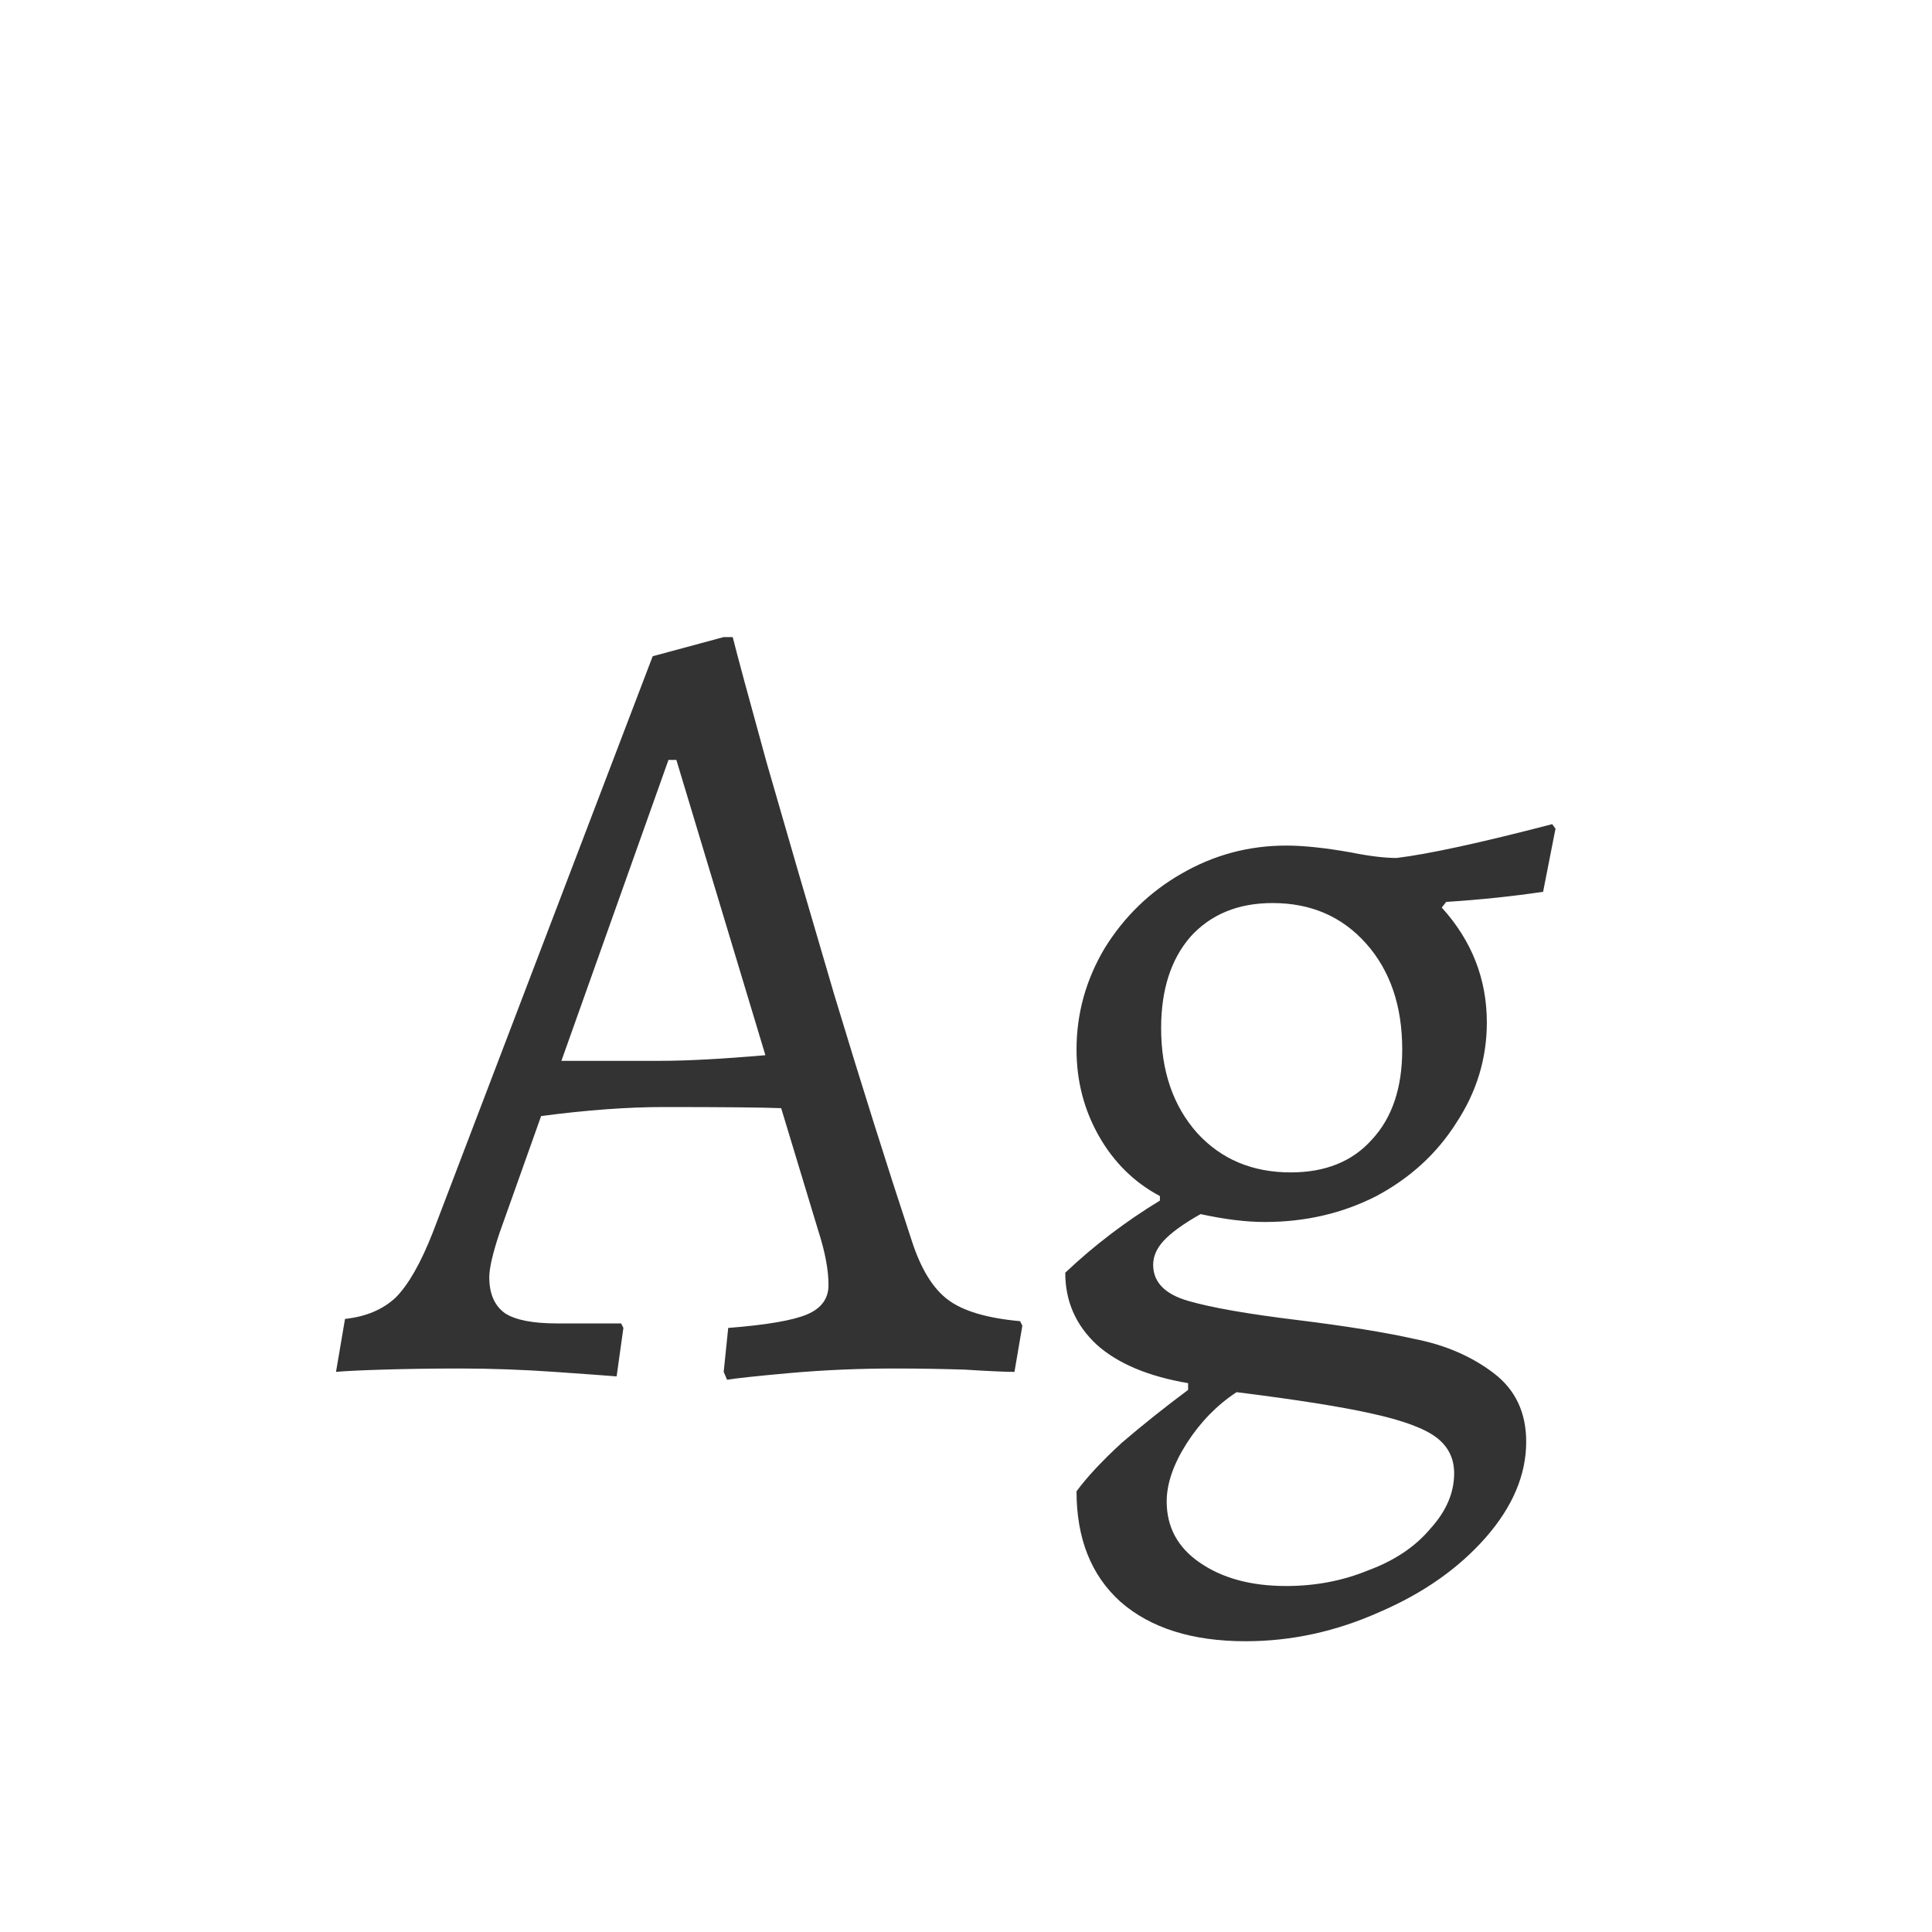 <svg width="24" height="24" viewBox="0 0 24 24" fill="none" xmlns="http://www.w3.org/2000/svg">
<path d="M11.328 15.418C11.44 15.763 11.589 16.006 11.776 16.146C11.962 16.286 12.261 16.375 12.672 16.412L12.7 16.468L12.602 17.042C12.49 17.042 12.284 17.033 11.986 17.014C11.696 17.005 11.407 17 11.118 17C10.67 17 10.236 17.019 9.816 17.056C9.405 17.093 9.144 17.121 9.032 17.14L8.99 17.042L9.046 16.496C9.522 16.459 9.848 16.403 10.026 16.328C10.203 16.253 10.292 16.132 10.292 15.964C10.292 15.777 10.25 15.553 10.166 15.292L9.704 13.766C9.48 13.757 8.994 13.752 8.248 13.752C7.8 13.752 7.291 13.789 6.722 13.864L6.204 15.32C6.12 15.572 6.078 15.754 6.078 15.866C6.078 16.071 6.143 16.221 6.274 16.314C6.404 16.398 6.619 16.44 6.918 16.44H7.716L7.744 16.496L7.66 17.098C7.548 17.089 7.291 17.07 6.89 17.042C6.488 17.014 6.096 17 5.714 17C5.368 17 5.046 17.005 4.748 17.014C4.458 17.023 4.267 17.033 4.174 17.042L4.286 16.384C4.547 16.356 4.757 16.267 4.916 16.118C5.074 15.959 5.228 15.689 5.378 15.306L8.108 8.152L8.99 7.914H9.102C9.158 8.138 9.298 8.656 9.522 9.468C9.755 10.28 10.035 11.241 10.362 12.352C10.698 13.463 11.02 14.485 11.328 15.418ZM8.206 13.178C8.532 13.178 8.966 13.155 9.508 13.108L8.402 9.44H8.304L6.974 13.178H8.206ZM15.711 15.18C15.478 15.18 15.212 15.147 14.914 15.082C14.699 15.203 14.545 15.315 14.451 15.418C14.367 15.511 14.325 15.609 14.325 15.712C14.325 15.927 14.47 16.076 14.759 16.16C15.049 16.244 15.502 16.323 16.117 16.398C16.724 16.473 17.214 16.552 17.587 16.636C17.961 16.711 18.283 16.851 18.553 17.056C18.824 17.261 18.959 17.546 18.959 17.91C18.959 18.321 18.791 18.717 18.456 19.1C18.119 19.483 17.681 19.791 17.14 20.024C16.598 20.267 16.043 20.388 15.473 20.388C14.811 20.388 14.293 20.225 13.919 19.898C13.556 19.571 13.373 19.114 13.373 18.526C13.495 18.358 13.681 18.157 13.934 17.924C14.195 17.7 14.47 17.481 14.759 17.266V17.182C14.265 17.098 13.887 16.939 13.626 16.706C13.364 16.463 13.233 16.165 13.233 15.81C13.588 15.474 13.98 15.175 14.409 14.914V14.858C14.092 14.69 13.84 14.443 13.653 14.116C13.467 13.789 13.373 13.43 13.373 13.038C13.373 12.59 13.49 12.17 13.723 11.778C13.966 11.386 14.284 11.078 14.675 10.854C15.077 10.621 15.511 10.504 15.977 10.504C16.192 10.504 16.458 10.532 16.776 10.588C17.009 10.635 17.2 10.658 17.349 10.658C17.741 10.611 18.386 10.471 19.282 10.238L19.323 10.294L19.169 11.078C18.796 11.134 18.395 11.176 17.965 11.204L17.91 11.274C18.283 11.685 18.47 12.161 18.47 12.702C18.47 13.15 18.343 13.565 18.091 13.948C17.849 14.331 17.517 14.634 17.098 14.858C16.677 15.073 16.215 15.18 15.711 15.18ZM16.034 14.564C16.463 14.564 16.799 14.429 17.041 14.158C17.294 13.887 17.419 13.514 17.419 13.038C17.419 12.497 17.27 12.058 16.971 11.722C16.673 11.386 16.285 11.218 15.809 11.218C15.38 11.218 15.04 11.358 14.787 11.638C14.545 11.918 14.424 12.296 14.424 12.772C14.424 13.304 14.573 13.738 14.871 14.074C15.17 14.401 15.557 14.564 16.034 14.564ZM15.977 19.702C16.341 19.702 16.682 19.637 17 19.506C17.326 19.385 17.583 19.212 17.77 18.988C17.965 18.773 18.064 18.545 18.064 18.302C18.064 18.115 17.989 17.966 17.84 17.854C17.69 17.742 17.424 17.644 17.041 17.56C16.668 17.476 16.108 17.387 15.361 17.294C15.119 17.453 14.914 17.663 14.745 17.924C14.578 18.185 14.493 18.428 14.493 18.652C14.493 18.969 14.629 19.221 14.899 19.408C15.18 19.604 15.539 19.702 15.977 19.702Z" fill="#333333"/>
</svg>
